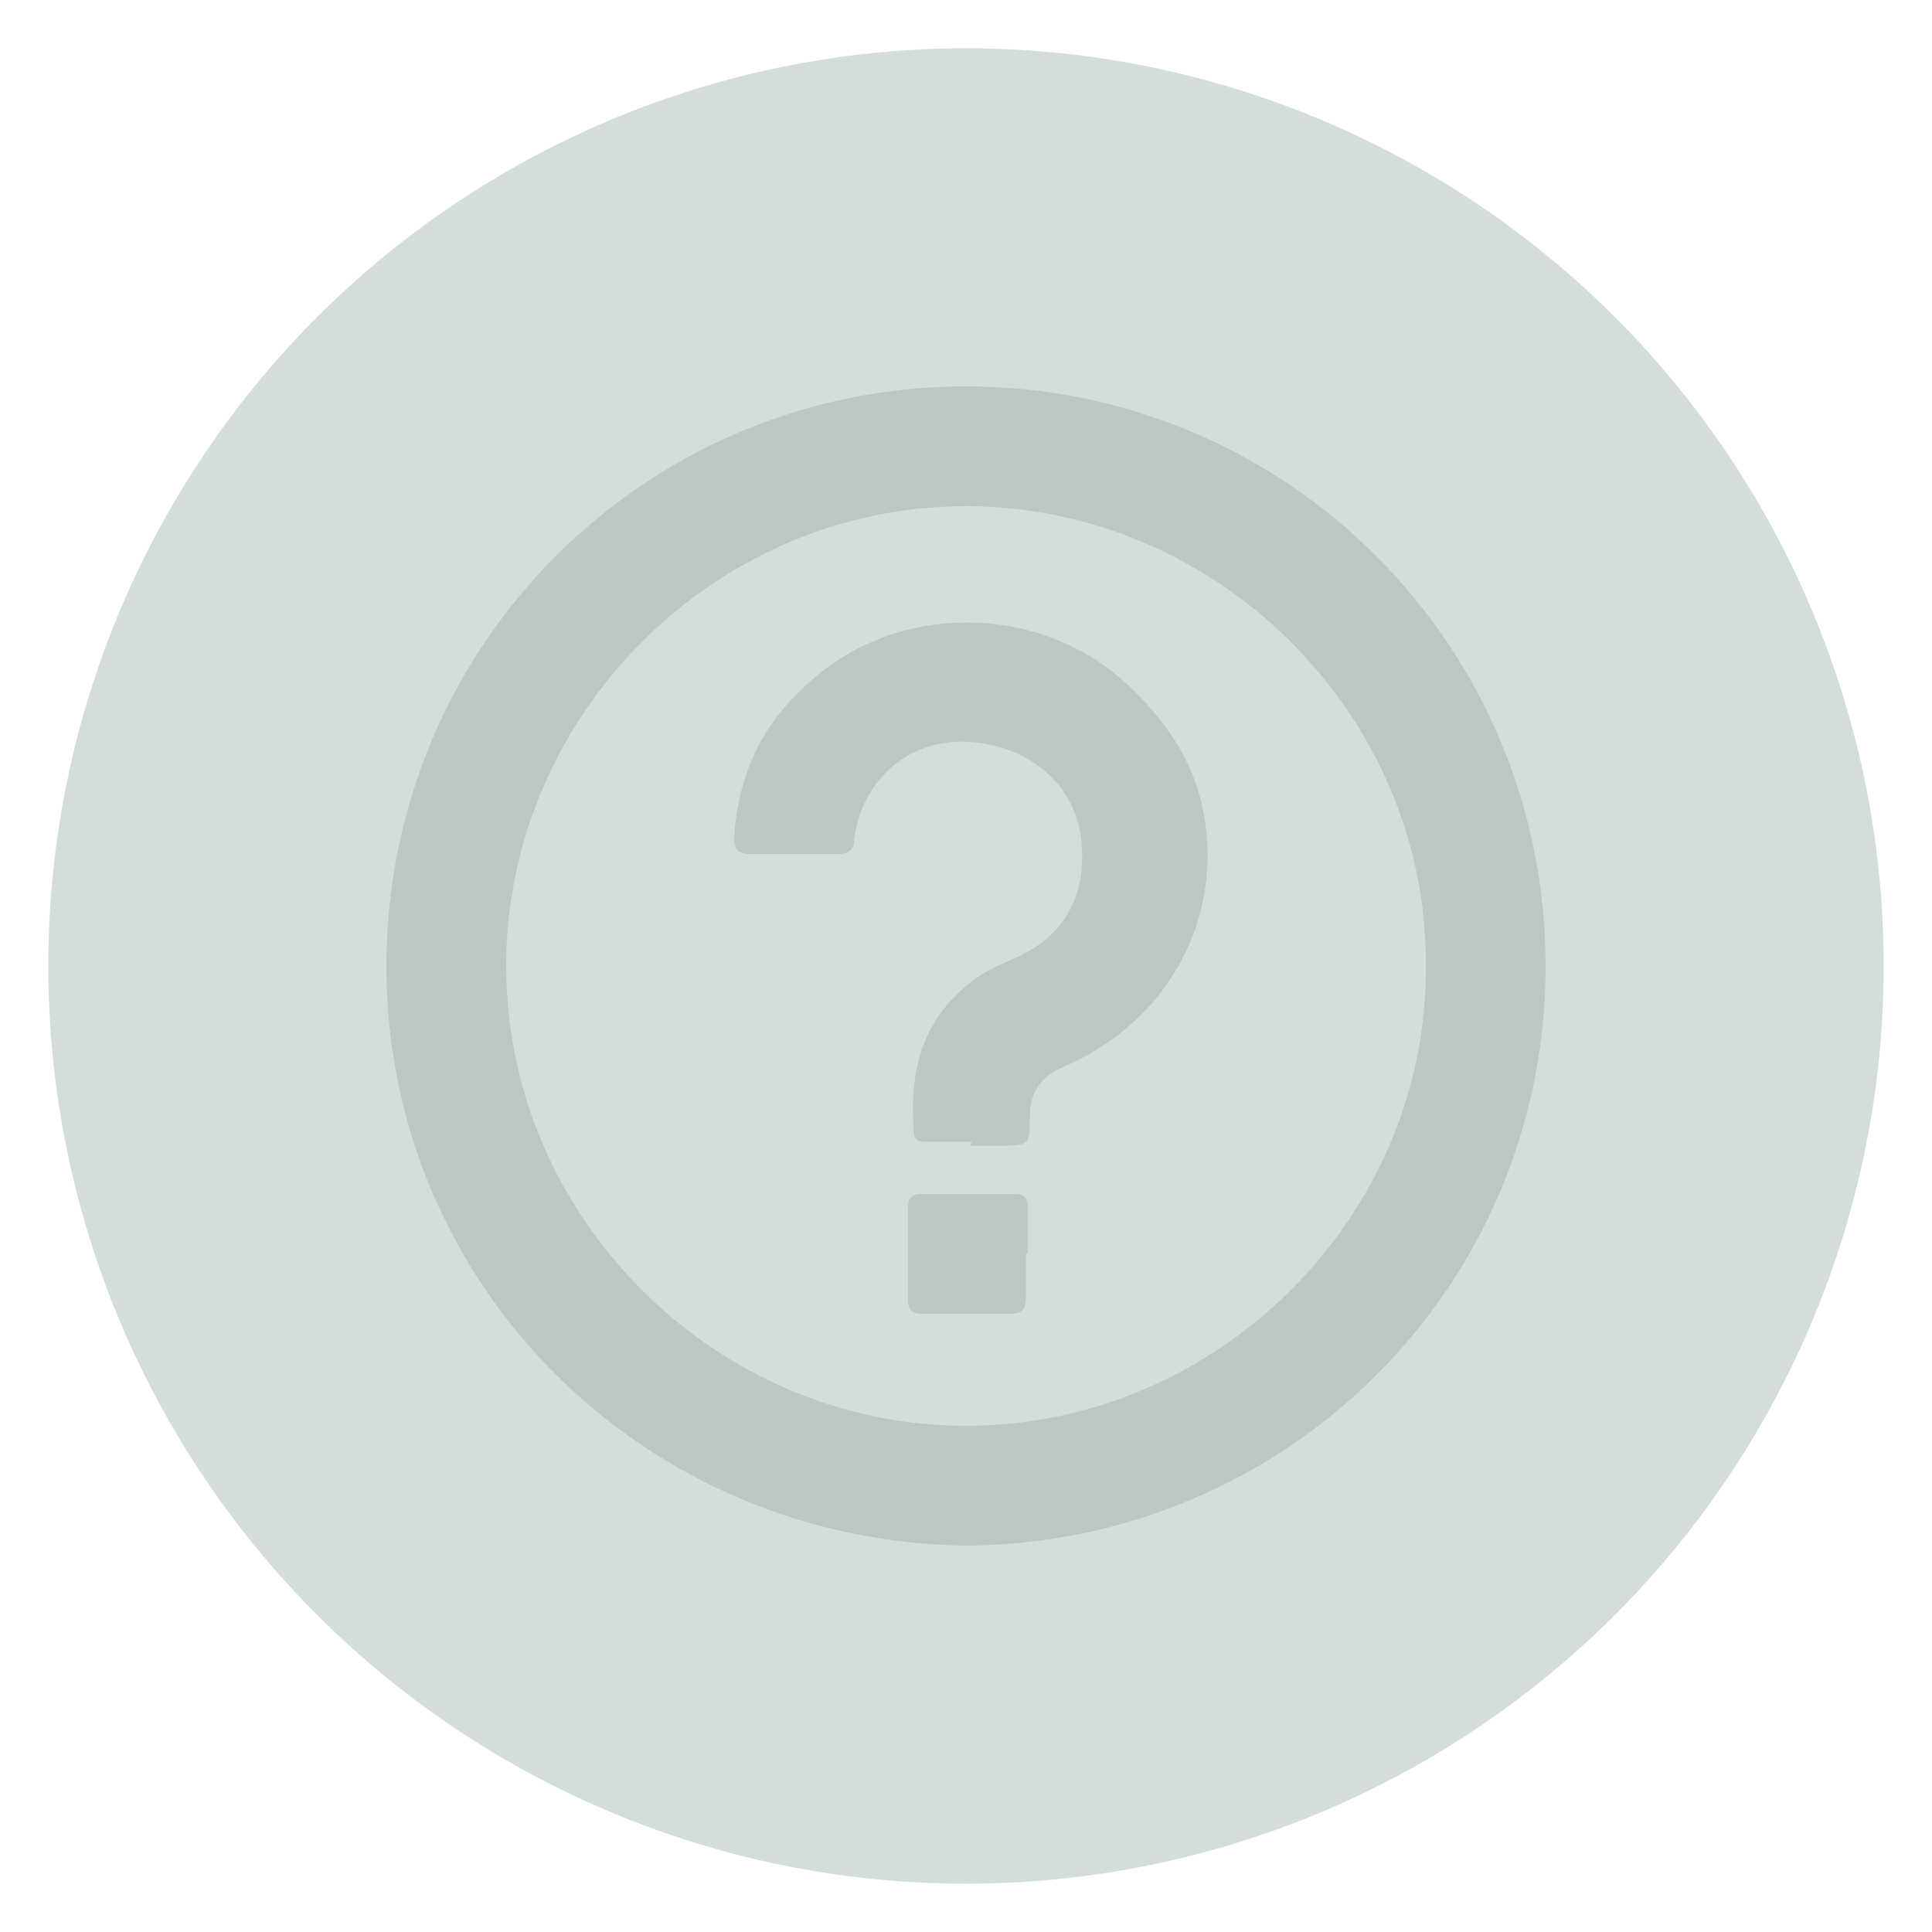 <?xml version="1.0" encoding="UTF-8"?>
<svg xmlns="http://www.w3.org/2000/svg" version="1.1" viewBox="0 0 100 100">
  <defs>
    <style>
      .cls-1 {
        fill: #bdc6c3;
      }

      .cls-1, .cls-2 {
        stroke-width: 0px;
      }

      .cls-2 {
        fill: #d3ddda;
      }
    </style>
  </defs>
  <g id="Layer_1" data-name="Layer 1">
    <circle class="cls-2" cx="50" cy="50" r="47.5"/>
  </g>
  <g id="Layer_4" data-name="Layer 4">
    <g>
      <path class="cls-1" d="M50,80c-16.6-.2-30-13.4-30-30,0-16.6,13.4-30,30-30,16.6,0,30,13.4,30,30,0,16.6-13.4,29.9-30,30ZM73.8,50c.1-13-10.8-23.8-23.8-23.8-13.1,0-23.8,10.9-23.8,23.8,0,13,10.8,23.8,23.8,23.8,13,0,23.9-10.8,23.8-23.8Z"/>
      <path class="cls-1" d="M50.3,59.1c-.8,0-1.6,0-2.3,0-.3,0-.7,0-.7-.5-.2-2.7.2-5.2,2.3-7.2.8-.8,1.7-1.3,2.7-1.7,2.9-1.2,4.1-3.5,3.6-6.7-.5-2.6-2.8-4.4-5.7-4.6-3.1-.2-5.6,1.9-6,5.1,0,.5-.3.7-.8.7-1.5,0-3.1,0-4.6,0-.6,0-.8-.3-.8-.8.2-3.6,1.7-6.4,4.5-8.6,4.5-3.6,11.3-3.4,15.6.4,2.1,1.9,3.7,4.1,4.2,6.9,1,5.3-1.7,10.7-7.2,13.1-1.2.5-1.8,1.3-1.8,2.6,0,1.4,0,1.5-1.4,1.5-.6,0-1.1,0-1.7,0h0Z"/>
      <path class="cls-1" d="M53.1,64.9c0,.8,0,1.6,0,2.3,0,.5-.2.8-.7.8-1.6,0-3.1,0-4.7,0-.5,0-.7-.2-.7-.7,0-1.6,0-3.2,0-4.8,0-.5.2-.7.7-.7,1.6,0,3.2,0,4.8,0,.5,0,.7.2.7.7,0,.8,0,1.6,0,2.4Z"/>
    </g>
  </g>
</svg>